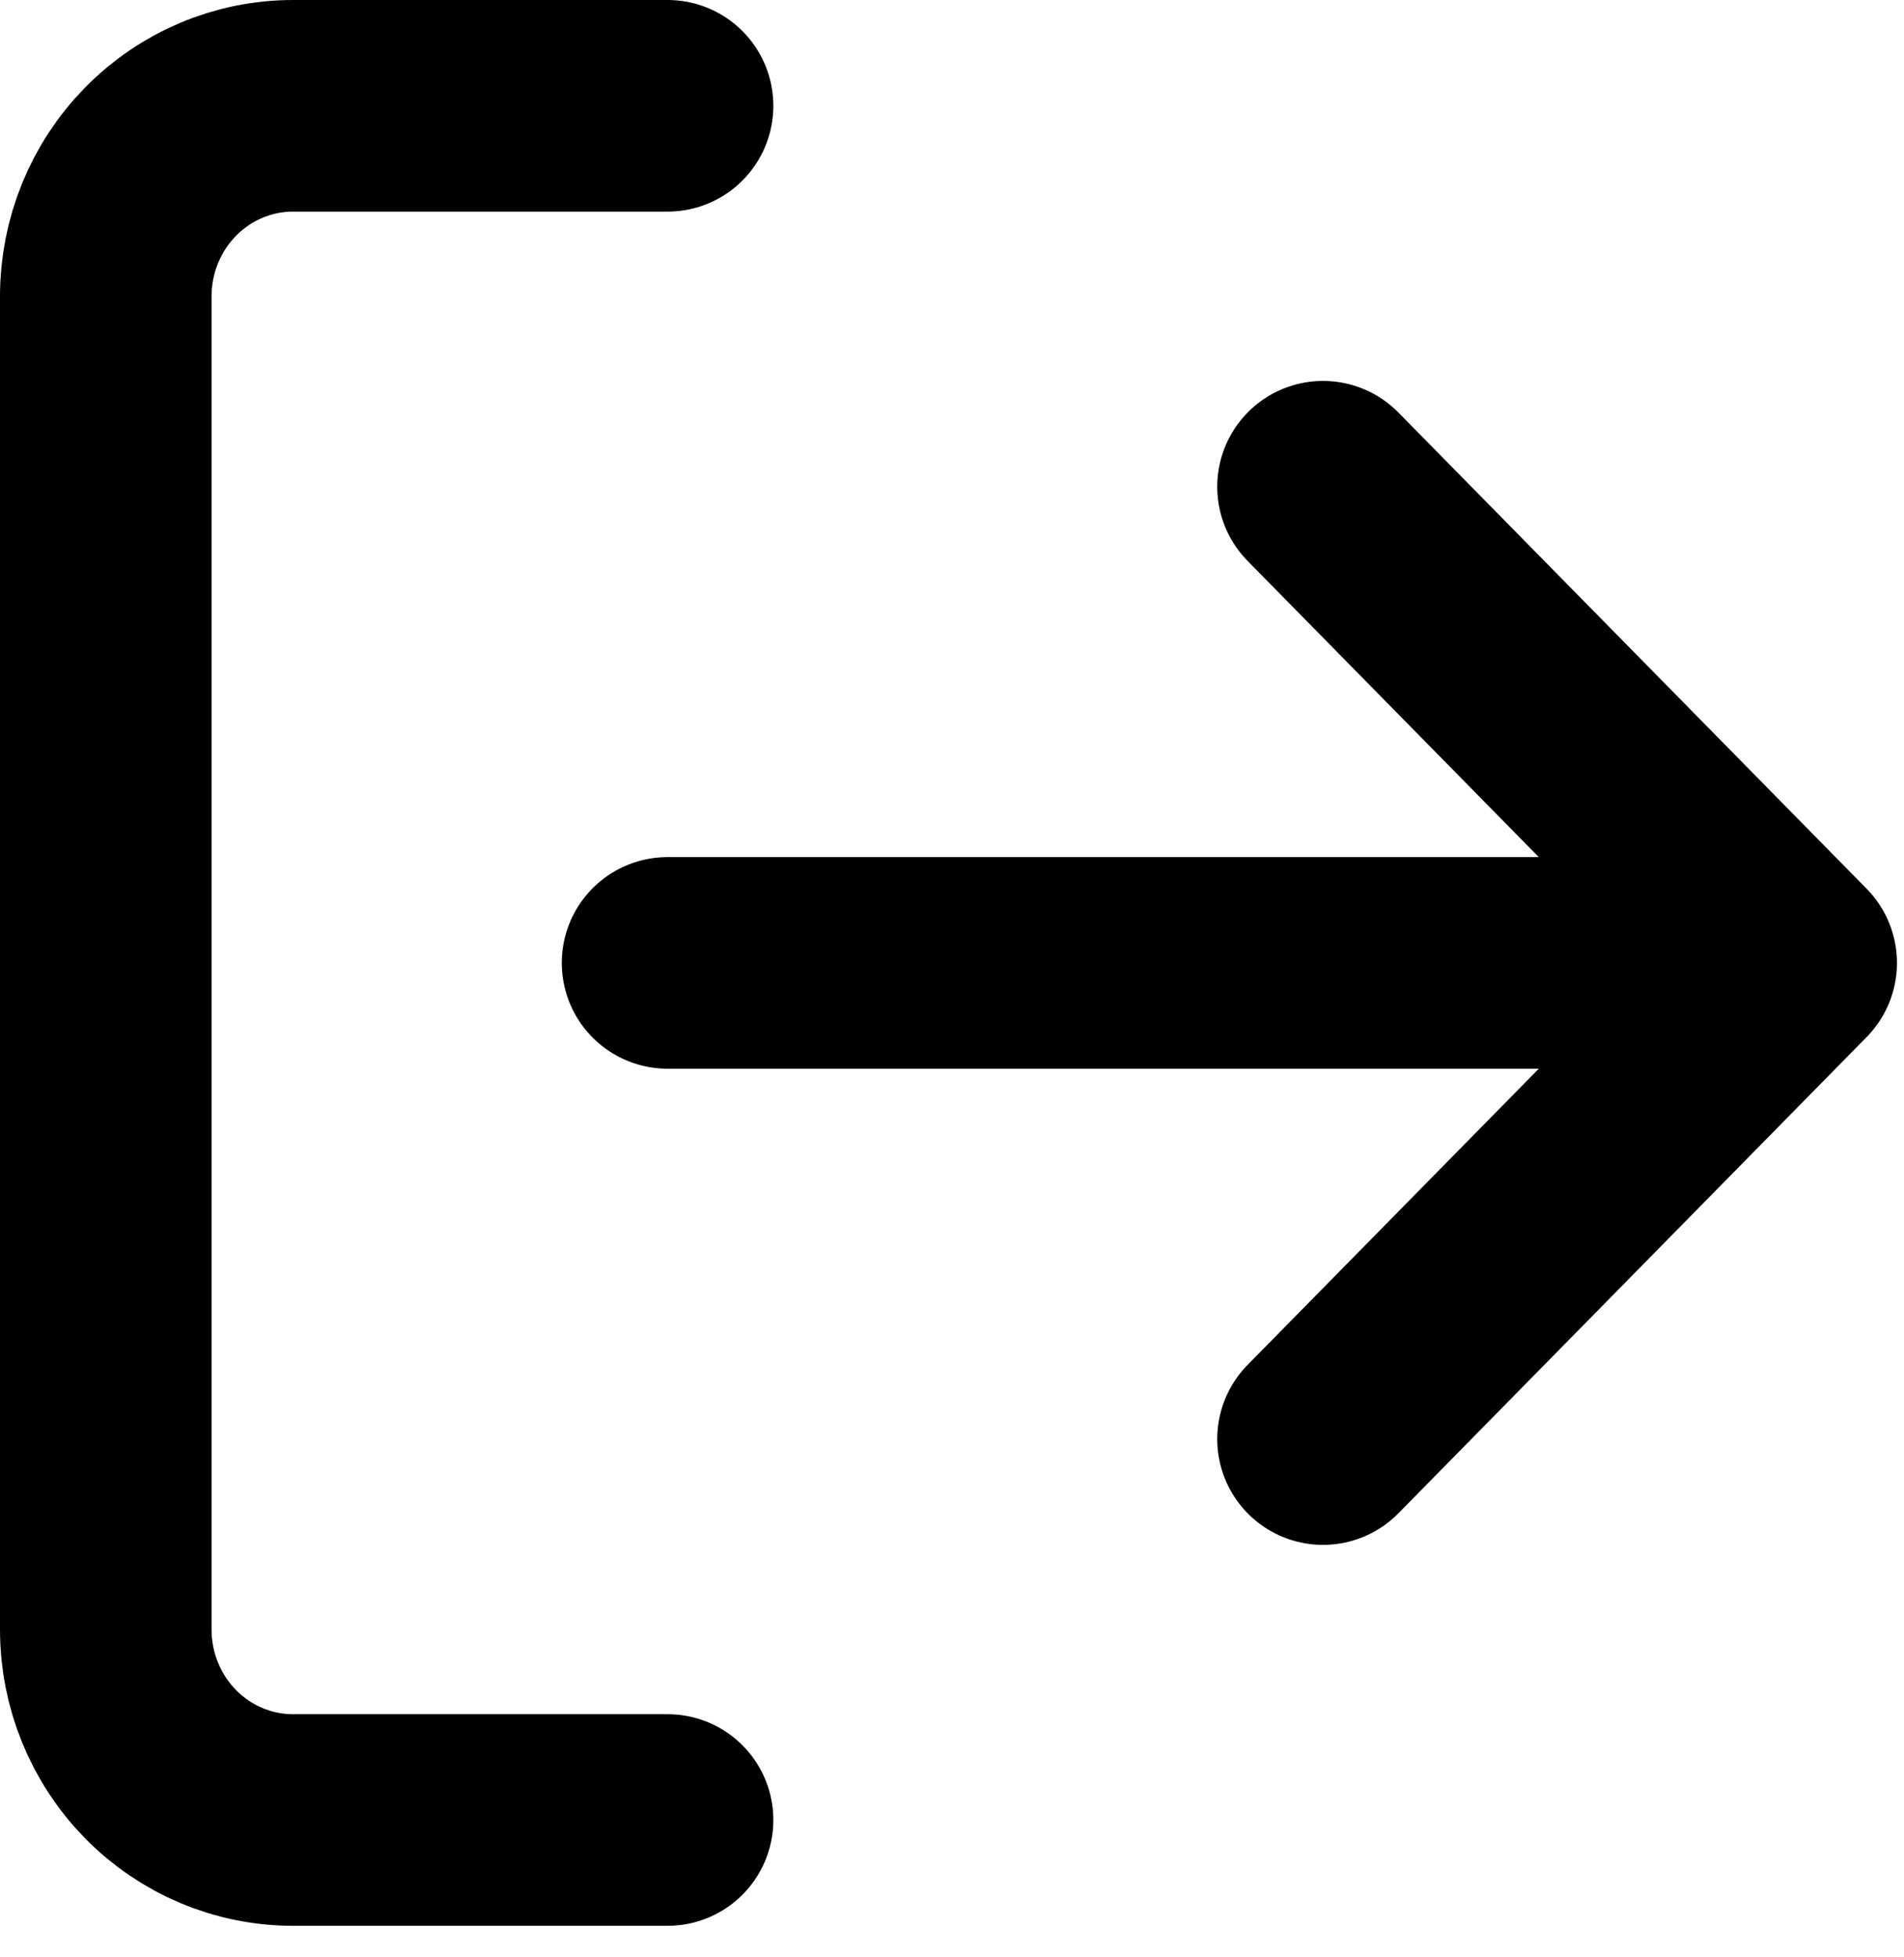 <svg width="36" height="37" viewBox="0 0 36 37" fill="none" xmlns="http://www.w3.org/2000/svg">
<path d="M12.622 34.404H5.541C4.602 34.404 3.701 34.025 3.037 33.35C2.373 32.674 2 31.759 2 30.804V5.6C2 4.646 2.373 3.73 3.037 3.055C3.701 2.379 4.602 2 5.541 2H12.622M25.015 27.203L33.867 18.202M33.867 18.202L25.015 9.201M33.867 18.202H12.622" stroke="black" stroke-width="4" stroke-linecap="round" stroke-linejoin="round"/>
</svg>
